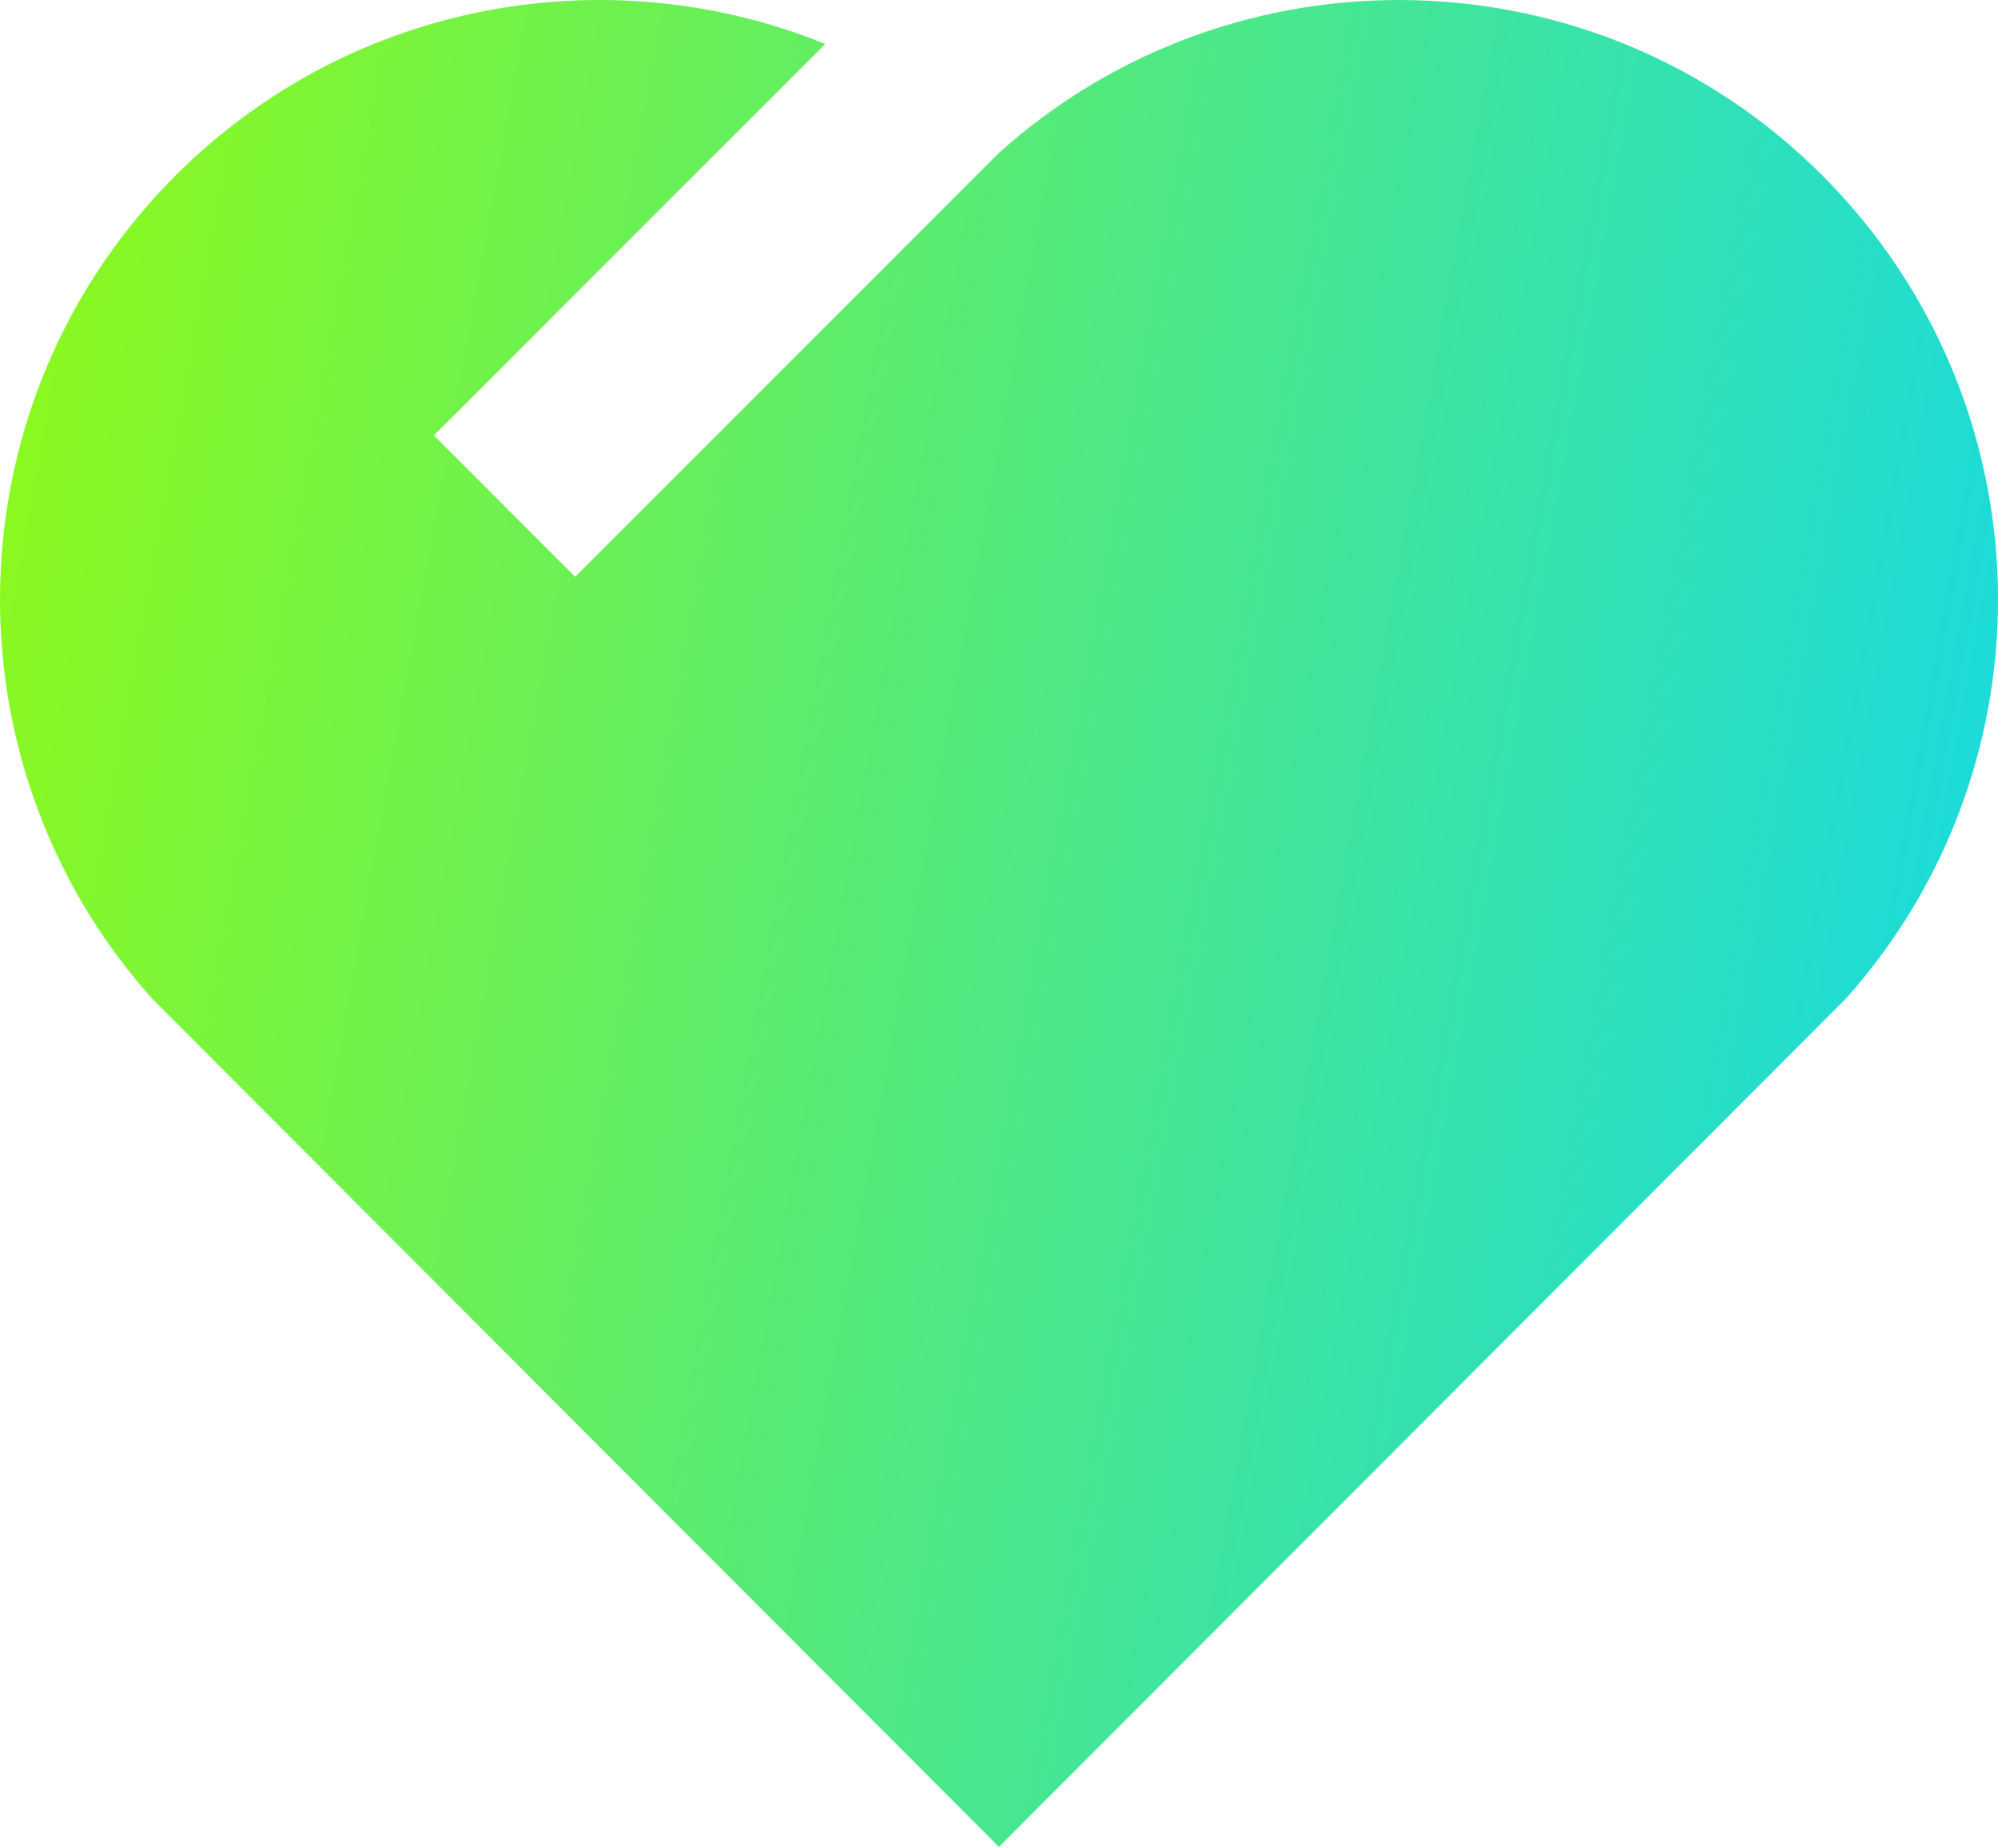 <svg width="40" height="37" fill="none" xmlns="http://www.w3.org/2000/svg"><path d="M36.486 3.514c4.524 4.536 4.68 11.76.472 16.472L19.998 36.97 3.042 19.986c-4.208-4.712-4.05-11.948.472-16.472C7.03 0 12.186-.88 16.522.88L8.686 8.716l2.828 2.83L20 3.06l-.026-.028.028.026C24.7-1.16 31.96-1.02 36.486 3.514Z" fill="url(#a)"/><defs><linearGradient id="a" x1="-3.765" y1="-7.331" x2="45.066" y2="1.474" gradientUnits="userSpaceOnUse"><stop stop-color="#9DFE00"/><stop offset="1" stop-color="#14D9E6"/></linearGradient></defs></svg>